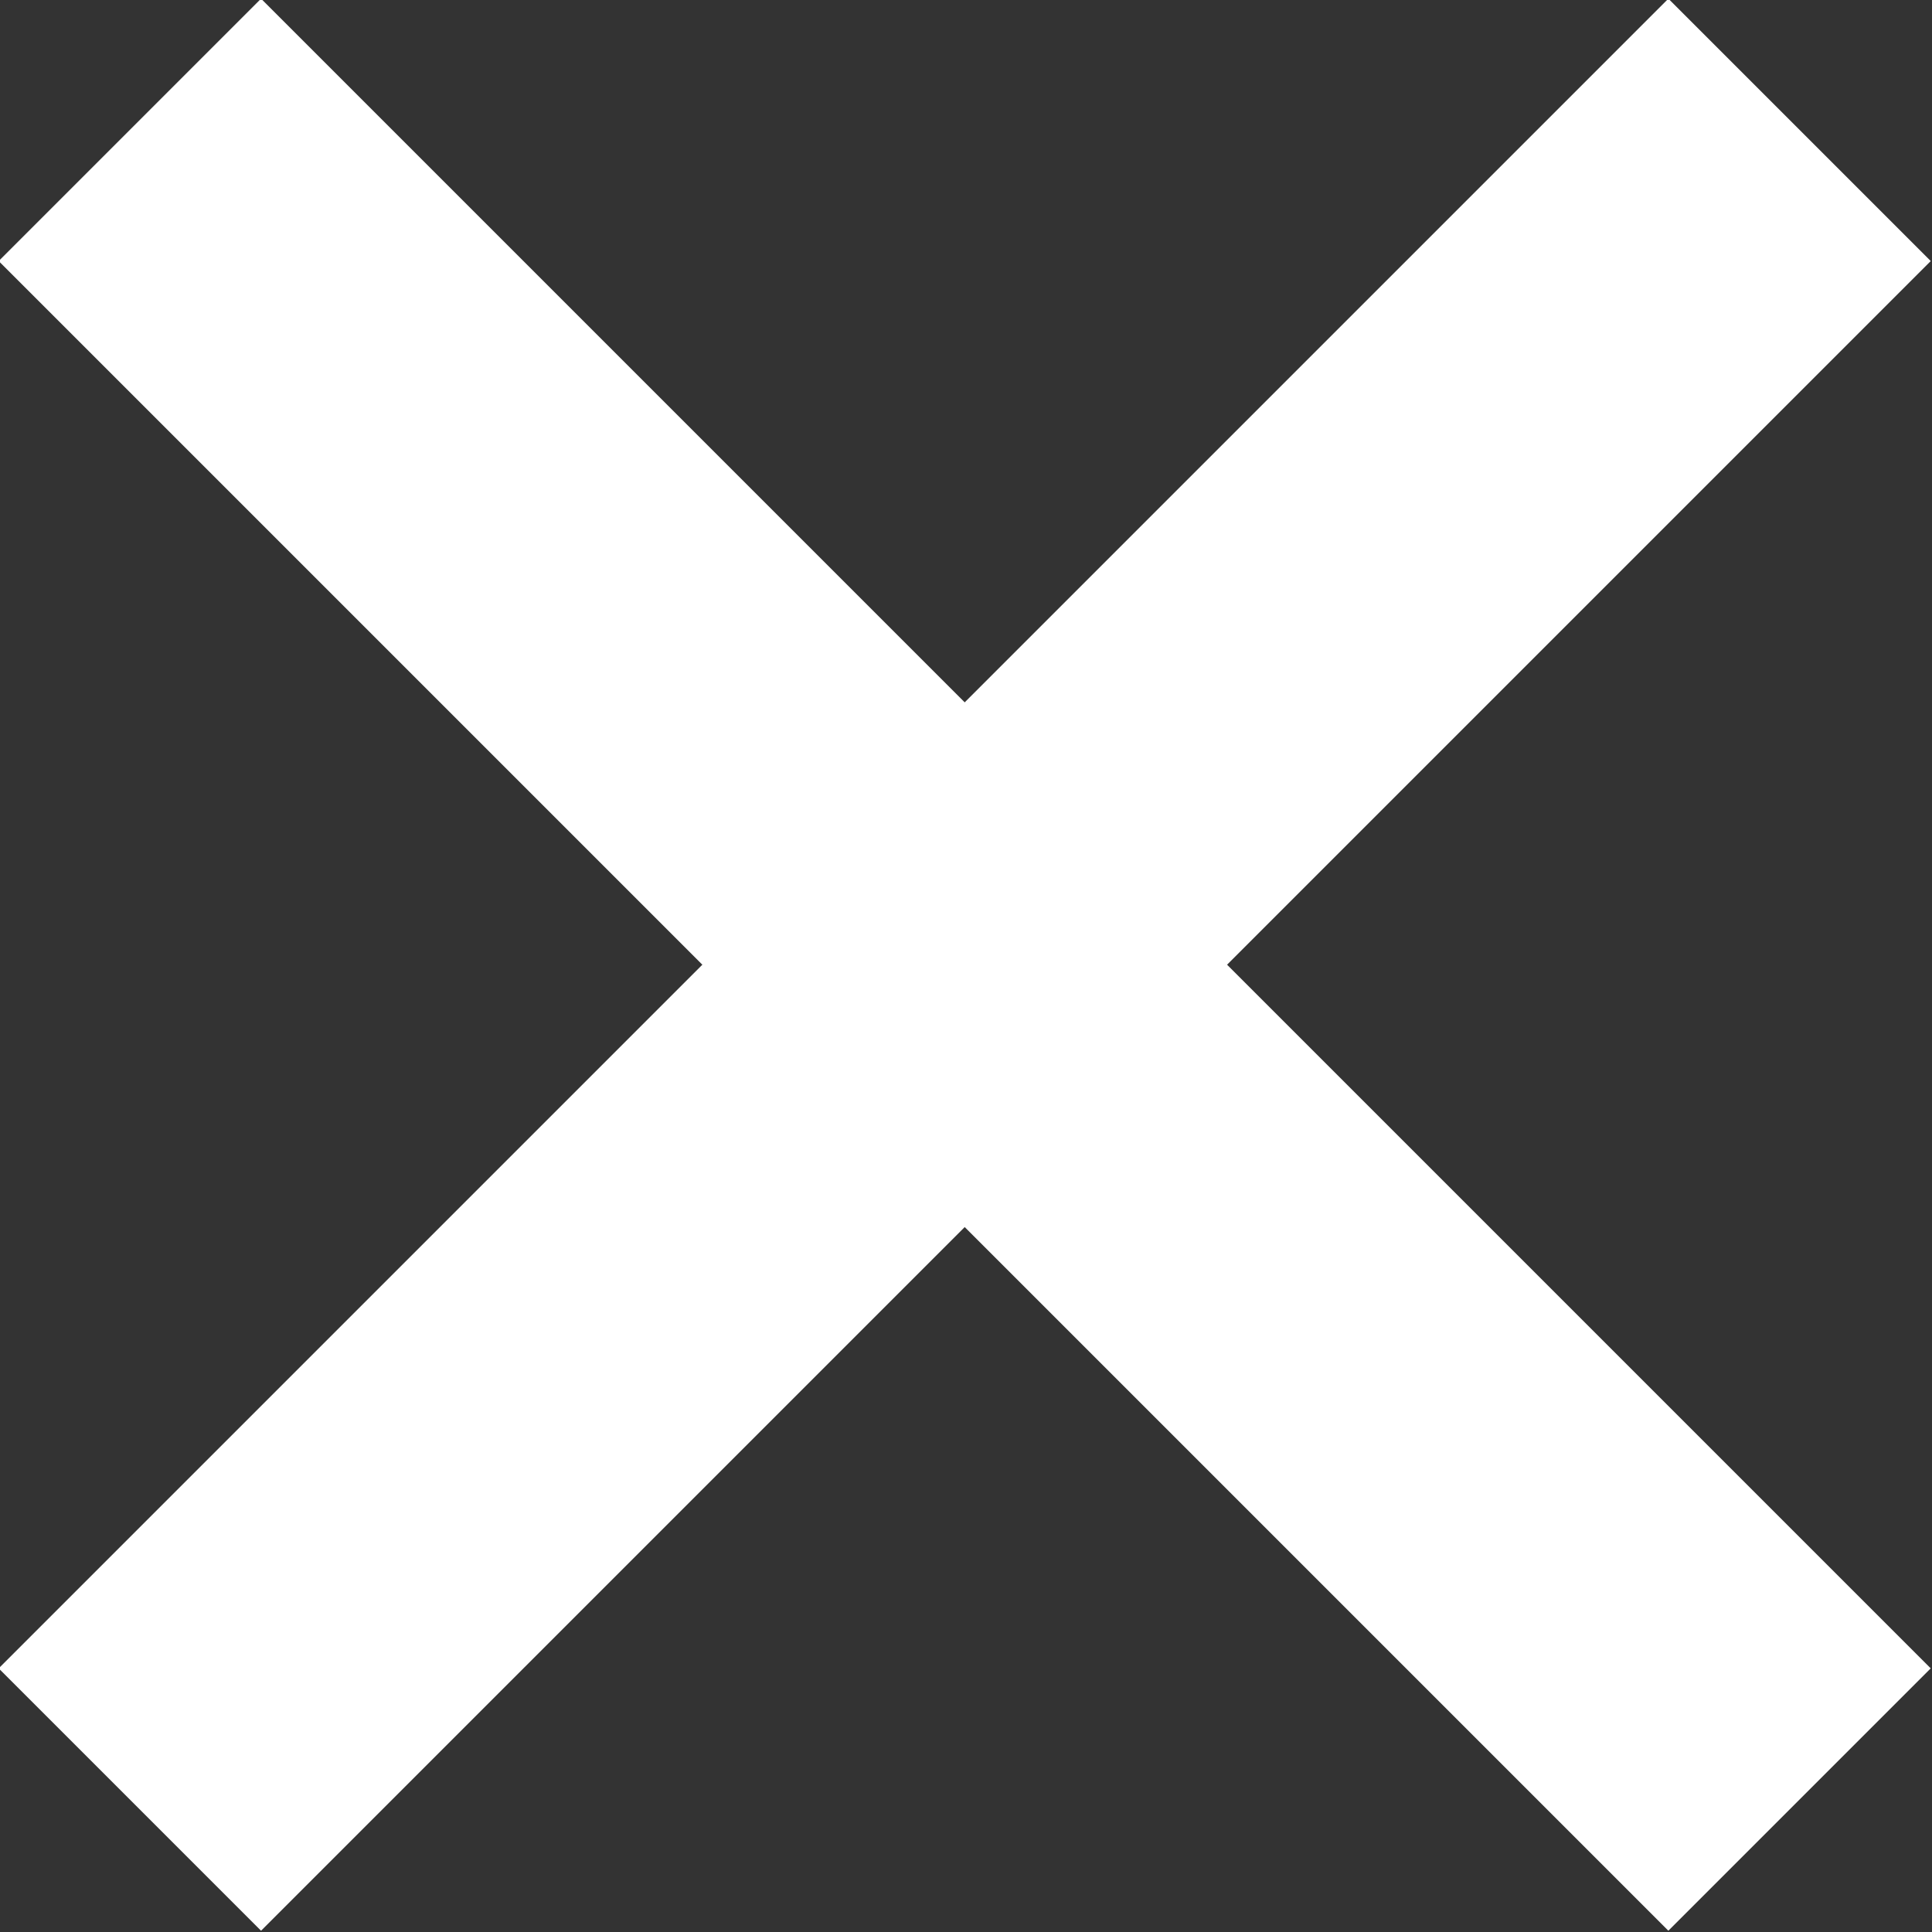 <svg width="10.414" height="10.414" viewBox="0 0 10.414 10.414" fill="none" xmlns="http://www.w3.org/2000/svg" xmlns:xlink="http://www.w3.org/1999/xlink">
	<rect x="0" y="0" width="10.414" height="10.414" fill="#333333" stroke="none"/>
	<desc>
			Created with Pixso.
	</desc>
	<defs/>
	<path id="Vector 3" d="M0.7 0.7L9.7 9.7" stroke="#FFFFFF" stroke-opacity="1" stroke-width="2"/>
	<path id="Vector 4" d="M9.7 0.7L0.7 9.7" stroke="#FFFFFF" stroke-opacity="1" stroke-width="2"/>
</svg>
